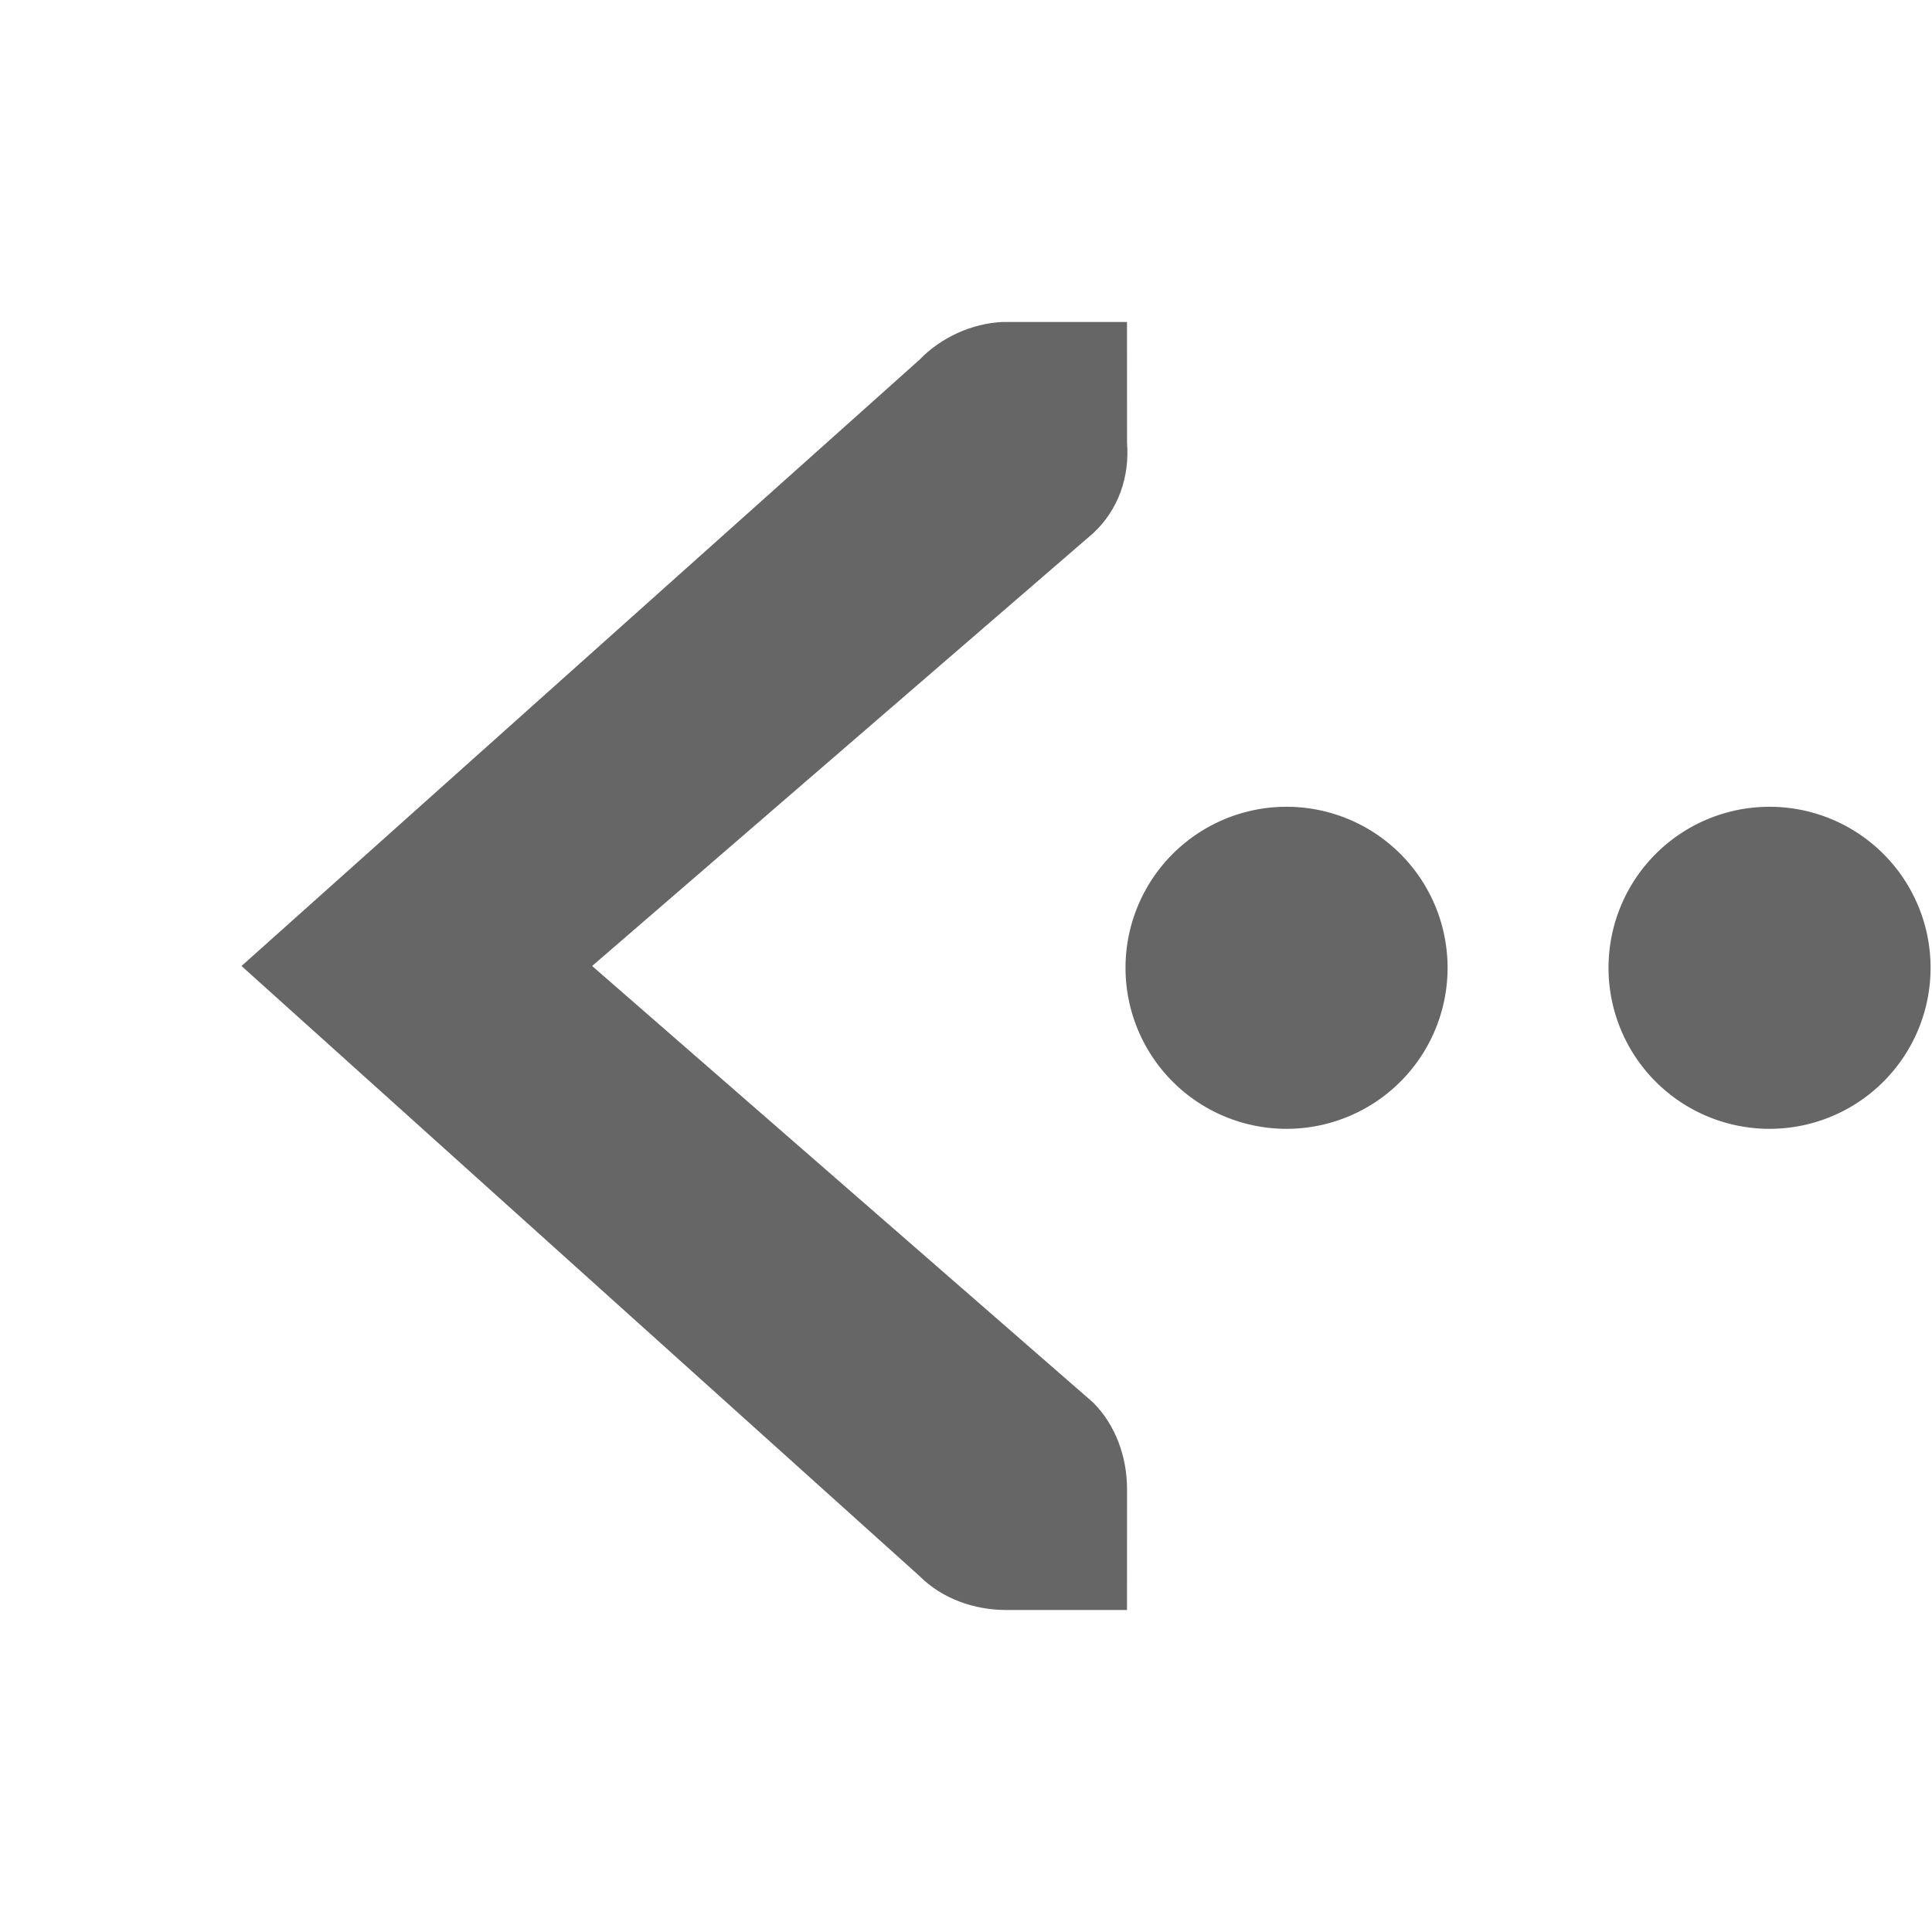 <?xml version='1.0' encoding='UTF-8' standalone='no'?>
<!-- Created with Inkscape (http://www.inkscape.org/) -->

<svg xmlns:cc='http://creativecommons.org/ns#' xmlns:dc='http://purl.org/dc/elements/1.1/' sodipodi:docname='go-previous.svg' height='24' id='svg7384' xmlns:inkscape='http://www.inkscape.org/namespaces/inkscape' xmlns:rdf='http://www.w3.org/1999/02/22-rdf-syntax-ns#' xmlns:sodipodi='http://sodipodi.sourceforge.net/DTD/sodipodi-0.dtd' xmlns:svg='http://www.w3.org/2000/svg' inkscape:version='0.48.4 r9939' version='1.1' width='24' xmlns='http://www.w3.org/2000/svg'>
  <sodipodi:namedview inkscape:bbox-nodes='false' inkscape:bbox-paths='true' bordercolor='#666666' borderopacity='1' inkscape:current-layer='actions' inkscape:cx='98.465357' inkscape:cy='44.169268' fit-margin-bottom='6' fit-margin-left='6' fit-margin-right='6' fit-margin-top='6' gridtolerance='10' inkscape:guide-bbox='true' guidetolerance='10' id='namedview88' inkscape:object-nodes='false' inkscape:object-paths='false' objecttolerance='10' pagecolor='#222222' inkscape:pageopacity='0' inkscape:pageshadow='2' showborder='false' showgrid='false' showguides='true' inkscape:snap-bbox='true' inkscape:snap-bbox-midpoints='false' inkscape:snap-global='false' inkscape:snap-grids='true' inkscape:snap-nodes='false' inkscape:snap-others='false' inkscape:snap-to-guides='true' inkscape:window-height='1021' inkscape:window-maximized='1' inkscape:window-width='1920' inkscape:window-x='0' inkscape:window-y='27' inkscape:zoom='1'>
    <inkscape:grid empspacing='2' enabled='true' id='grid4866' originx='-42px' originy='-5px' snapvisiblegridlinesonly='true' spacingx='1px' spacingy='1px' type='xygrid' visible='true'/>
  </sodipodi:namedview>
  <title id='title9167'>MuseScore Icon Theme</title>
  <defs id='defs7386'/>
  <g inkscape:groupmode='layer' id='actions' inkscape:label='actions' style='display:inline' transform='translate(-77,-340)'>
    
    <path inkscape:connector-curvature='0' d='m 91,344 c -0.513,0 -1.037,0 -1.547,0 -0.382,0.017 -0.765,0.193 -1.031,0.469 l -8.422,7.531 8.422,7.578 c 0.282,0.282 0.68,0.422 1.078,0.422 l 1.5,0 4.95e-4,-1.5 c 0,-0.398 -0.14,-0.796 -0.422,-1.078 l -6.223,-5.422 6.223,-5.375 c 0.316,-0.292 0.455,-0.704 0.422,-1.125 z' id='path10839-9-9-5' sodipodi:nodetypes='ccccccccccccc' style='font-size:medium;font-style:normal;font-variant:normal;font-weight:normal;font-stretch:normal;text-indent:0;text-align:start;text-decoration:none;line-height:normal;letter-spacing:normal;word-spacing:normal;text-transform:none;direction:ltr;block-progression:tb;writing-mode:lr-tb;text-anchor:start;color:#666666;fill:#666666;fill-rule:nonzero;stroke:none;stroke-width:1.781;marker:none;visibility:visible;display:inline;overflow:visible;enable-background:new;font-family:Andale Mono;-inkscape-font-specification:Andale Mono'/>
    <path sodipodi:cx='-76' sodipodi:cy='98.625' d='m -74.375,98.625 a 1.625,1.625 0 1 1 -3.25,0 1.625,1.625 0 1 1 3.25,0 z' id='path9486' sodipodi:rx='1.625' sodipodi:ry='1.625' style='fill:#666666;stroke:none' transform='matrix(1.231,0,0,1.231,186.538,230.615)' sodipodi:type='arc'/>
    <path sodipodi:cx='-76' sodipodi:cy='98.625' d='m -74.375,98.625 a 1.625,1.625 0 1 1 -3.25,0 1.625,1.625 0 1 1 3.25,0 z' id='path9586' sodipodi:rx='1.625' sodipodi:ry='1.625' style='fill:#666666;stroke:none' transform='matrix(1.231,0,0,1.231,192.538,230.615)' sodipodi:type='arc'/>
  </g>
</svg>
